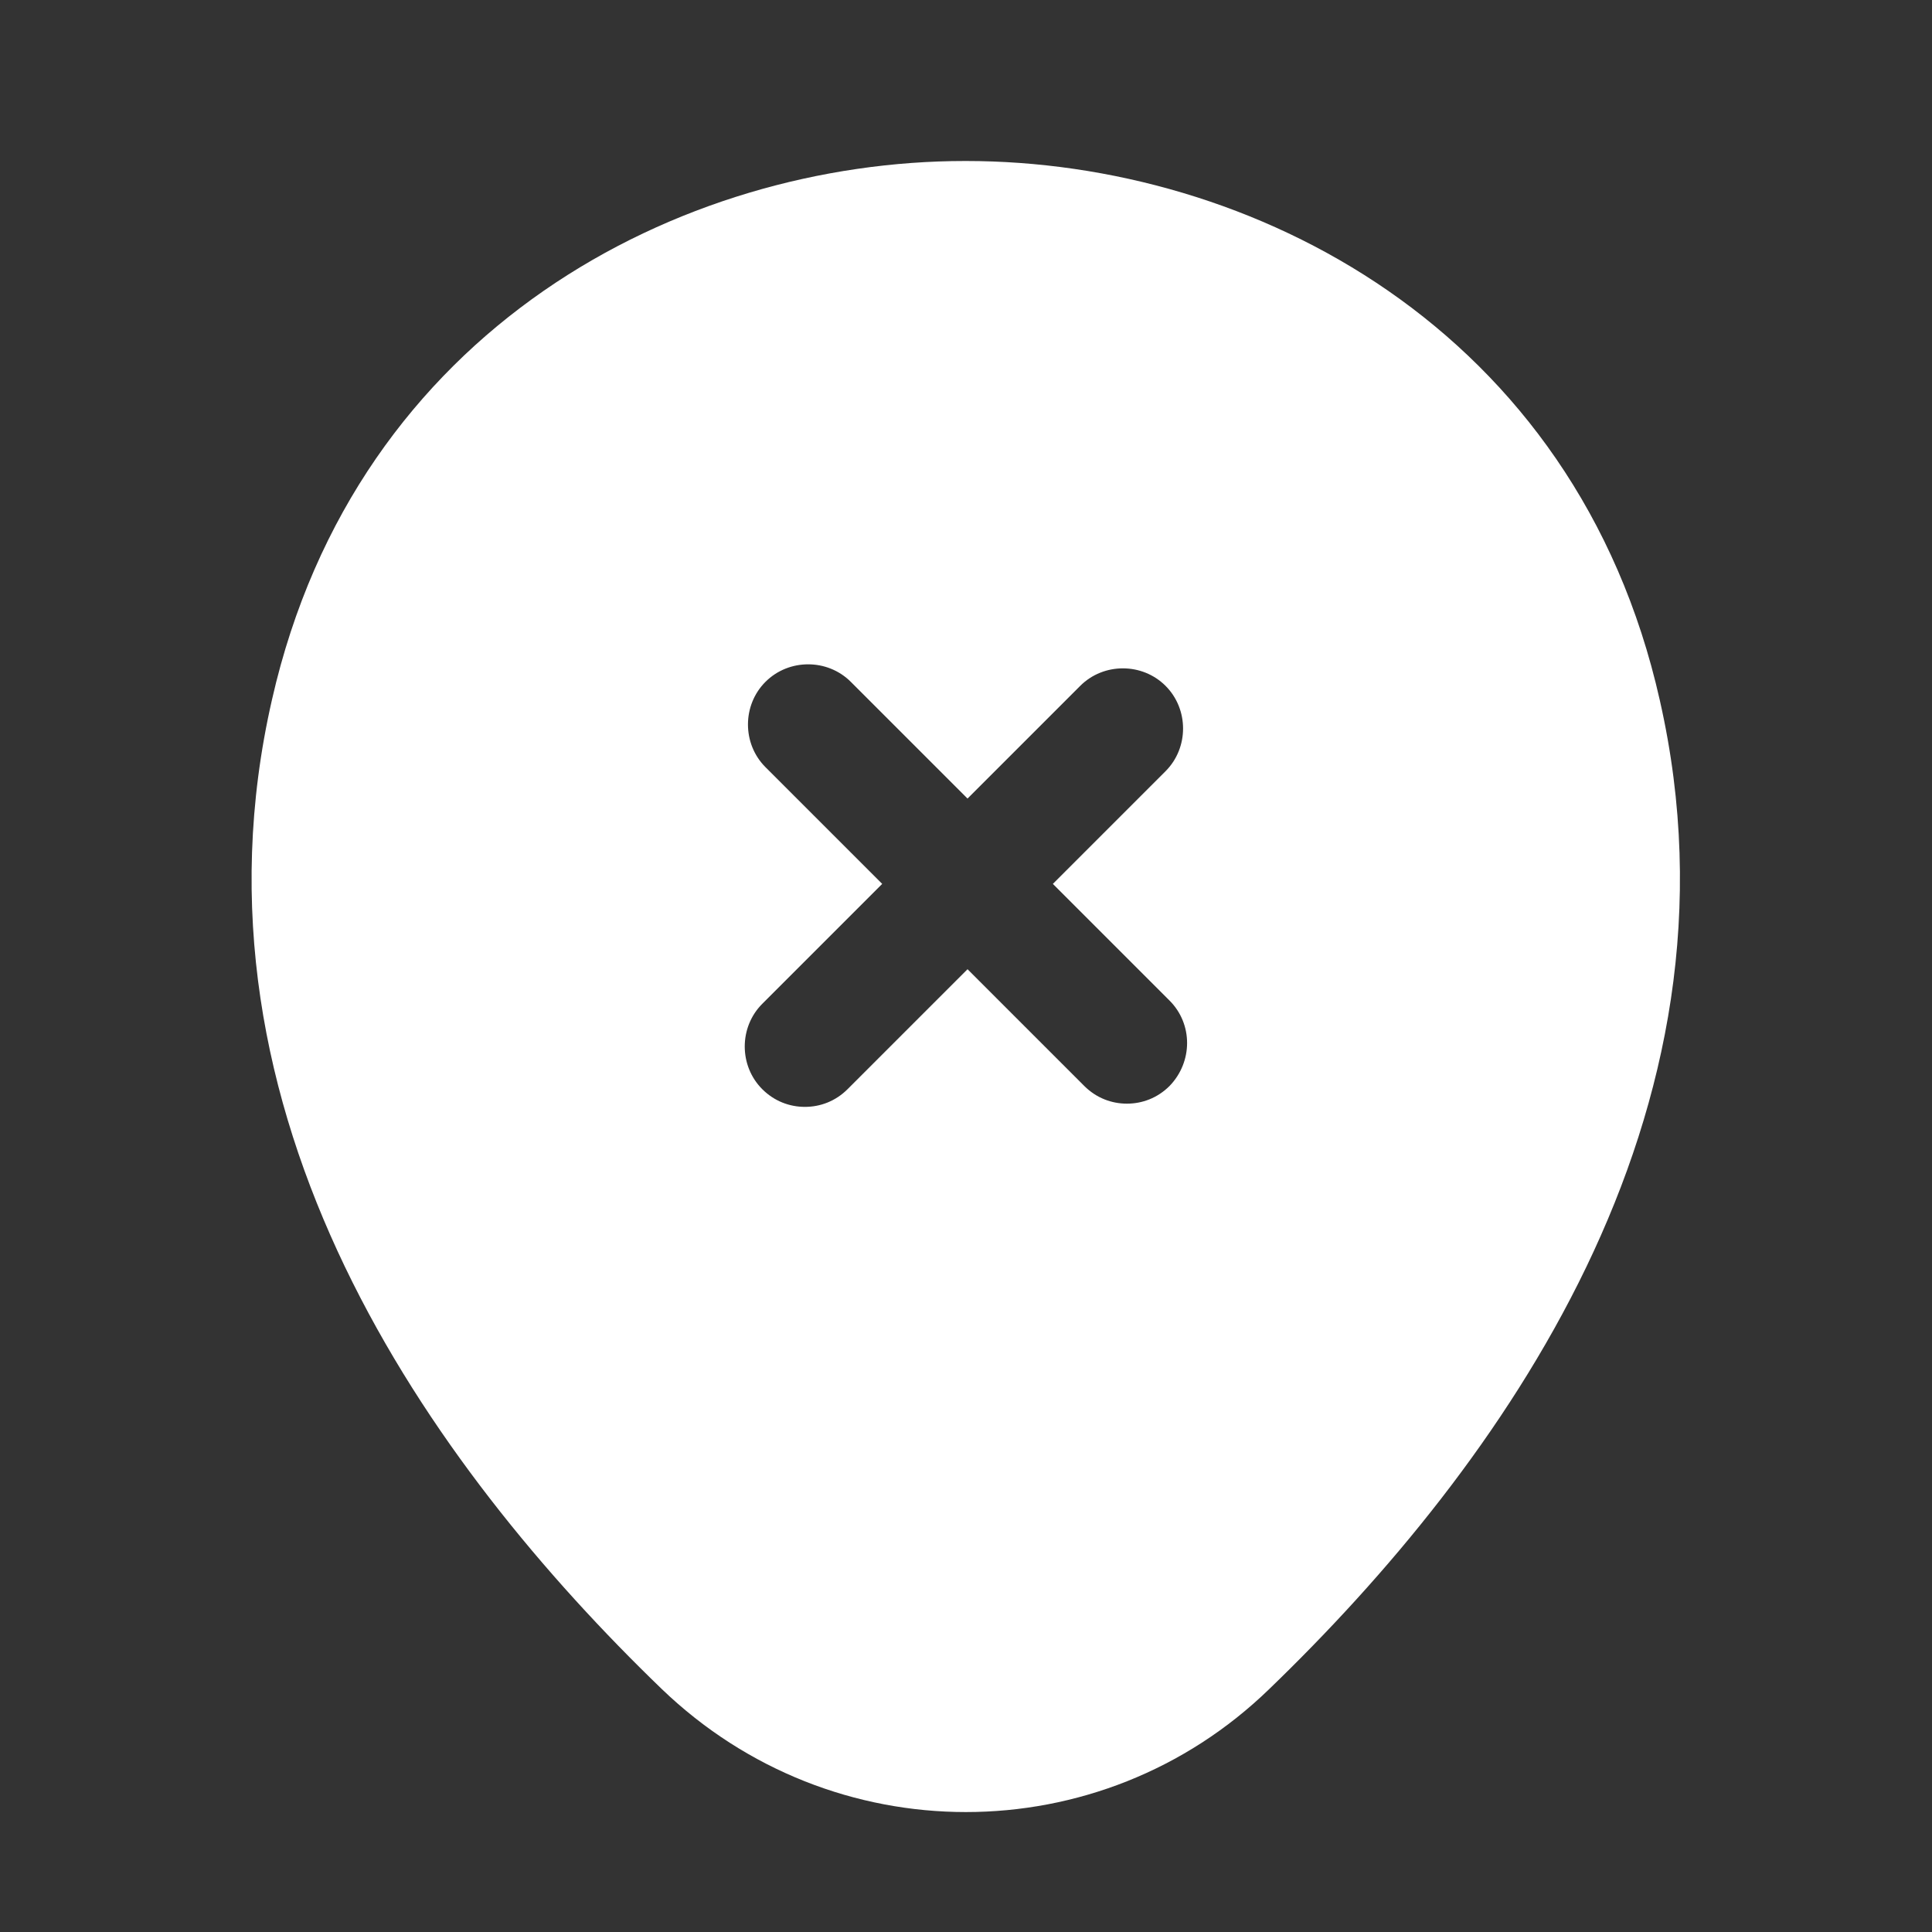 <svg width="24" height="24" viewBox="0 0 24 24" fill="none" xmlns="http://www.w3.org/2000/svg">
<rect x="0" y="0" width="24" height="24" fill="#333333" stroke="none"/>
<path d="M20.619 8.7C19.579 4.07 15.539 2 11.999 2C11.999 2 11.999 2 11.989 2C8.459 2 4.429 4.07 3.379 8.69C2.199 13.85 5.359 18.22 8.219 20.98C9.279 22 10.639 22.51 11.999 22.51C13.359 22.51 14.719 22 15.769 20.98C18.629 18.22 21.789 13.86 20.619 8.7ZM14.529 13.49C14.379 13.64 14.189 13.71 13.999 13.71C13.809 13.71 13.619 13.64 13.469 13.49L12.019 12.04L10.529 13.53C10.379 13.68 10.189 13.75 9.999 13.75C9.809 13.75 9.619 13.68 9.469 13.53C9.179 13.24 9.179 12.76 9.469 12.47L10.959 10.98L9.509 9.53C9.219 9.24 9.219 8.76 9.509 8.47C9.799 8.18 10.279 8.18 10.569 8.47L12.019 9.92L13.419 8.52C13.709 8.23 14.189 8.23 14.479 8.52C14.769 8.81 14.769 9.29 14.479 9.58L13.079 10.98L14.529 12.43C14.819 12.72 14.819 13.19 14.529 13.49Z" fill="white"/>
</svg>
